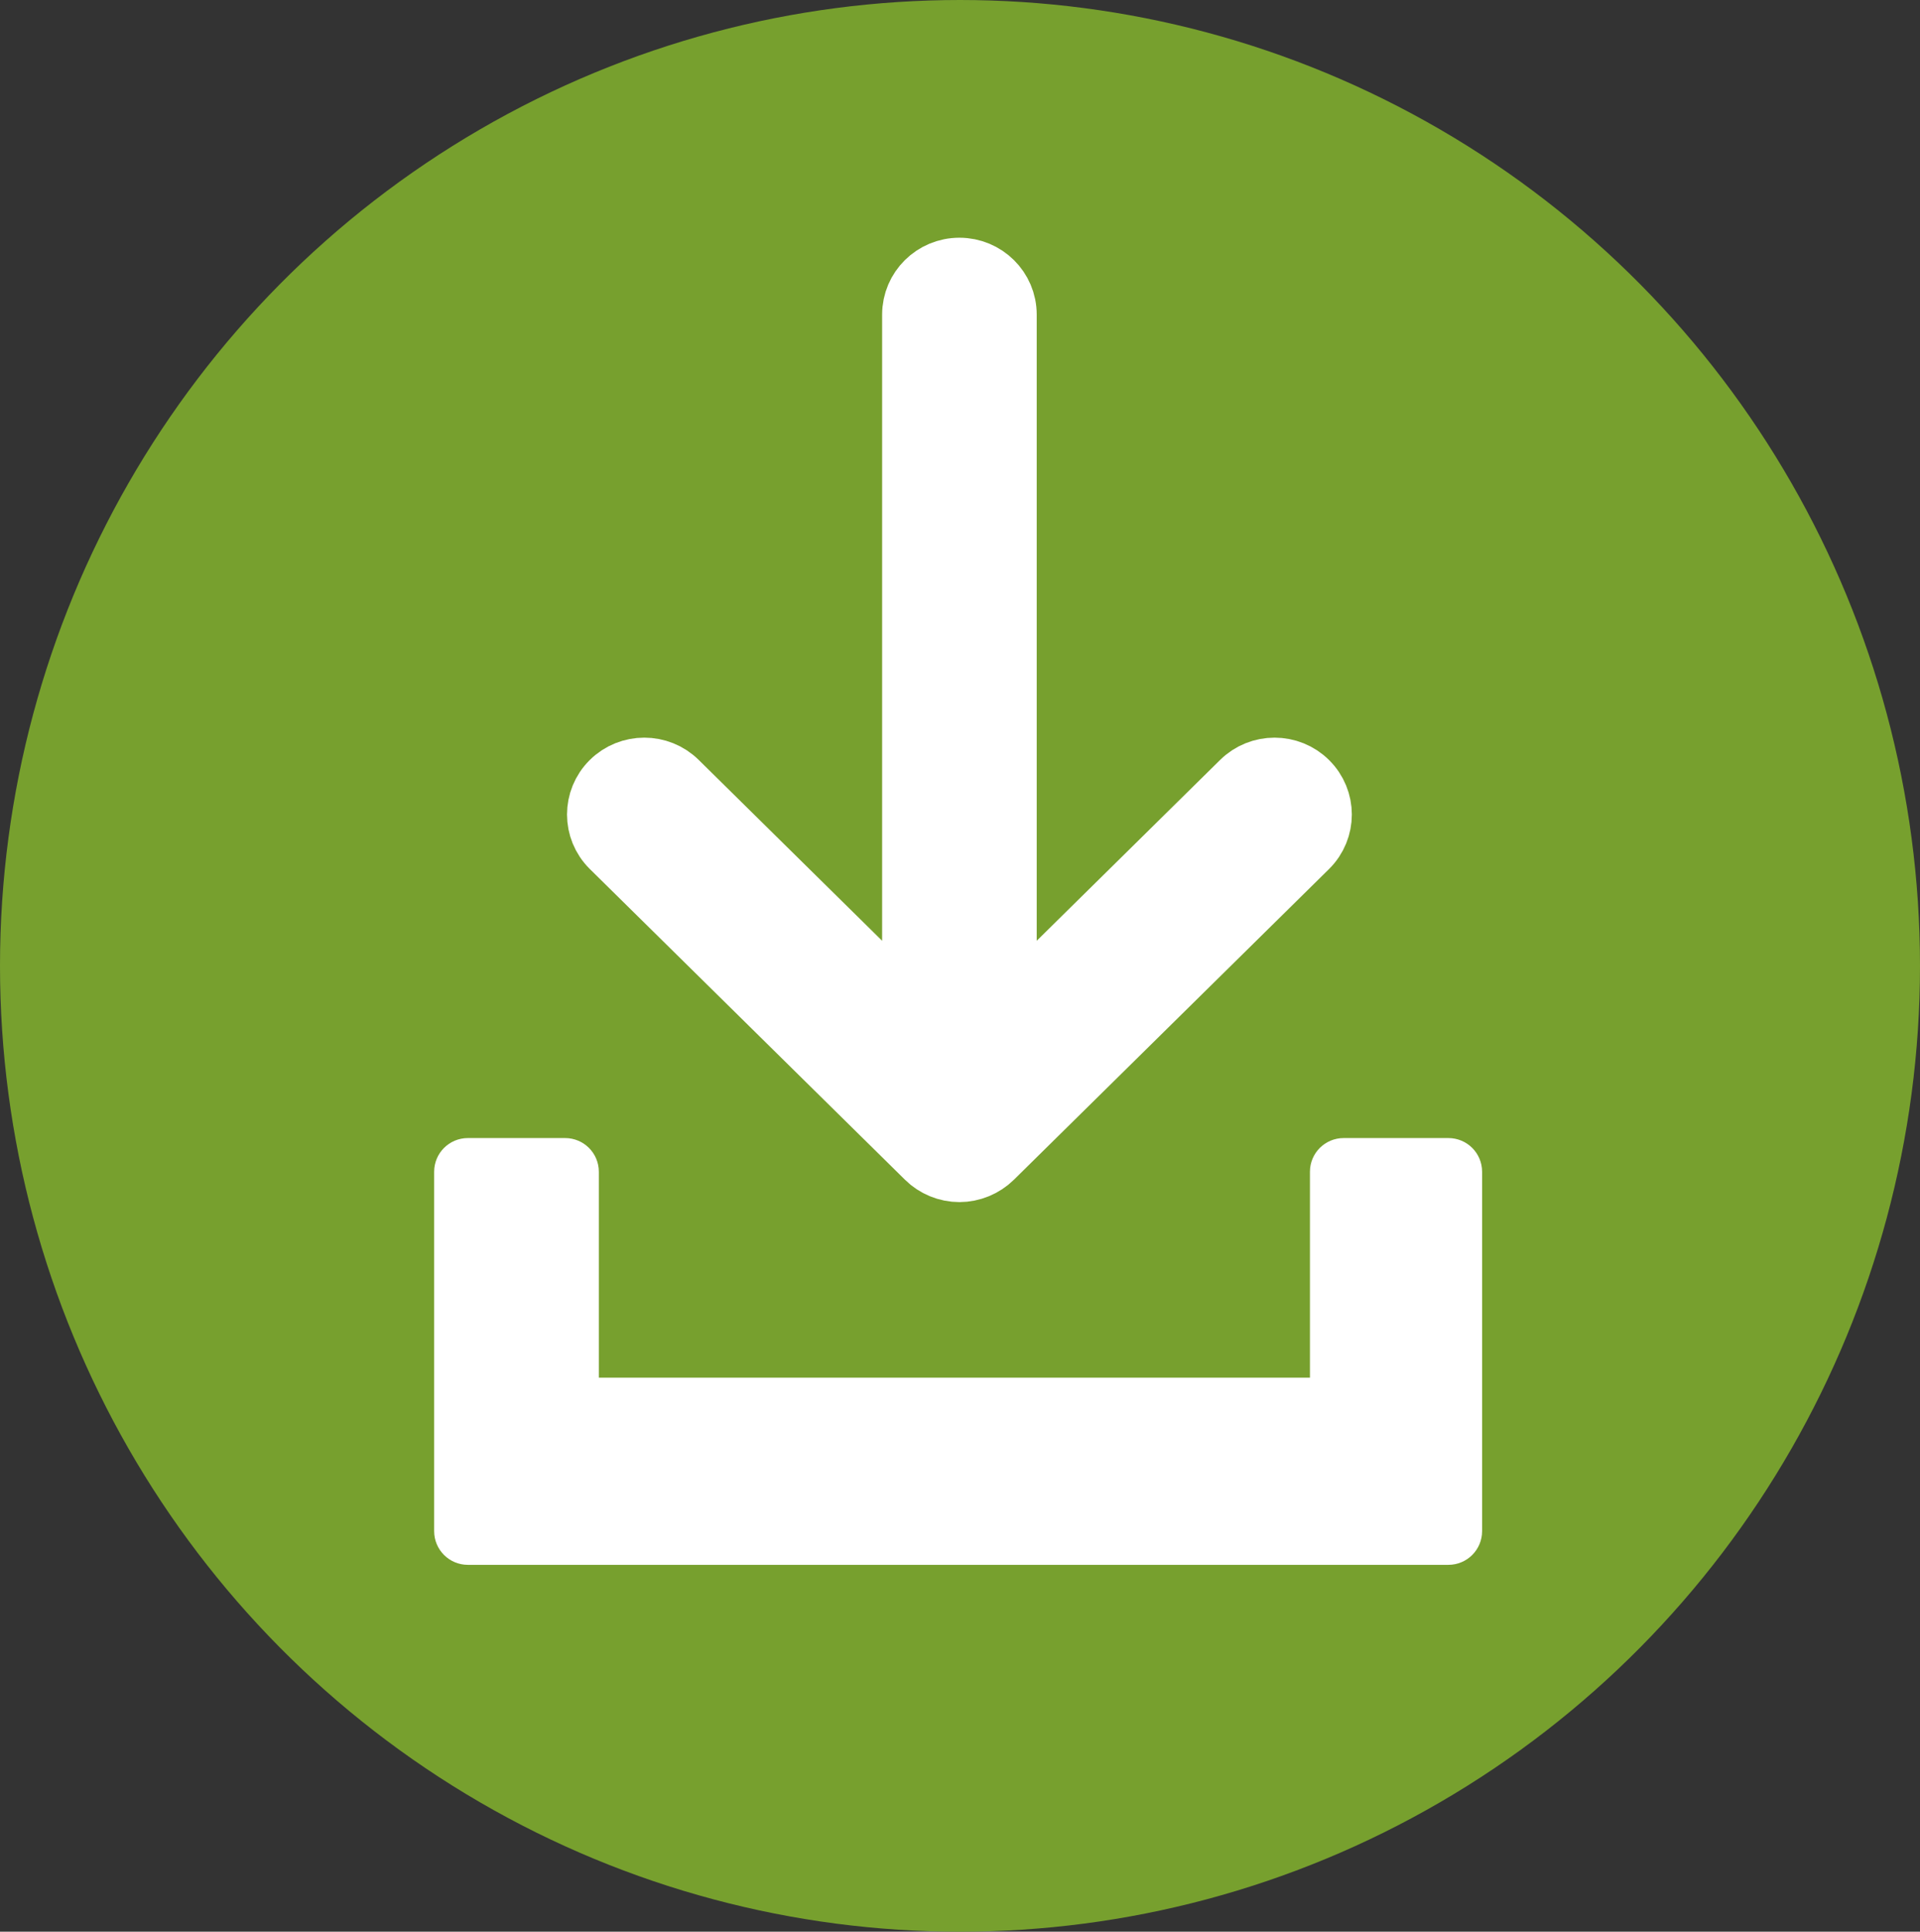 <svg width="513" height="516" viewBox="0 0 513 516" fill="none" xmlns="http://www.w3.org/2000/svg">
<rect x="0" y="0" width="513" height="516" fill="#333333" stroke="none"/>
<ellipse cx="256.5" cy="258" rx="256.5" ry="258" fill="#77A02E"/>
<path d="M331.956 209.061L268.496 271.619V84.03C268.496 77.389 263.058 72 256.345 72C249.632 72 244.194 77.39 244.194 84.03V271.619L180.734 209.061C175.994 204.369 168.295 204.369 163.555 209.061C158.815 213.765 158.815 221.38 163.555 226.072L247.755 309.069C250.005 311.319 253.169 312.606 256.345 312.606C259.509 312.606 262.673 311.307 264.935 309.081L349.135 226.084C353.887 221.38 353.875 213.765 349.135 209.073C344.396 204.369 336.696 204.369 331.956 209.061Z" fill="white" stroke="white" stroke-width="17"/>
<path d="M125 308.5C122.515 308.5 120.5 310.515 120.5 313V409C120.5 411.485 122.515 413.5 125 413.5H387C389.485 413.5 391.5 411.485 391.5 409V313C391.5 310.515 389.485 308.5 387 308.5H359C356.515 308.5 354.5 310.515 354.5 313V372.5H155.5V313C155.5 310.515 153.485 308.5 151 308.5H125Z" fill="white" stroke="white" stroke-width="9" stroke-linejoin="round"/>
</svg>

